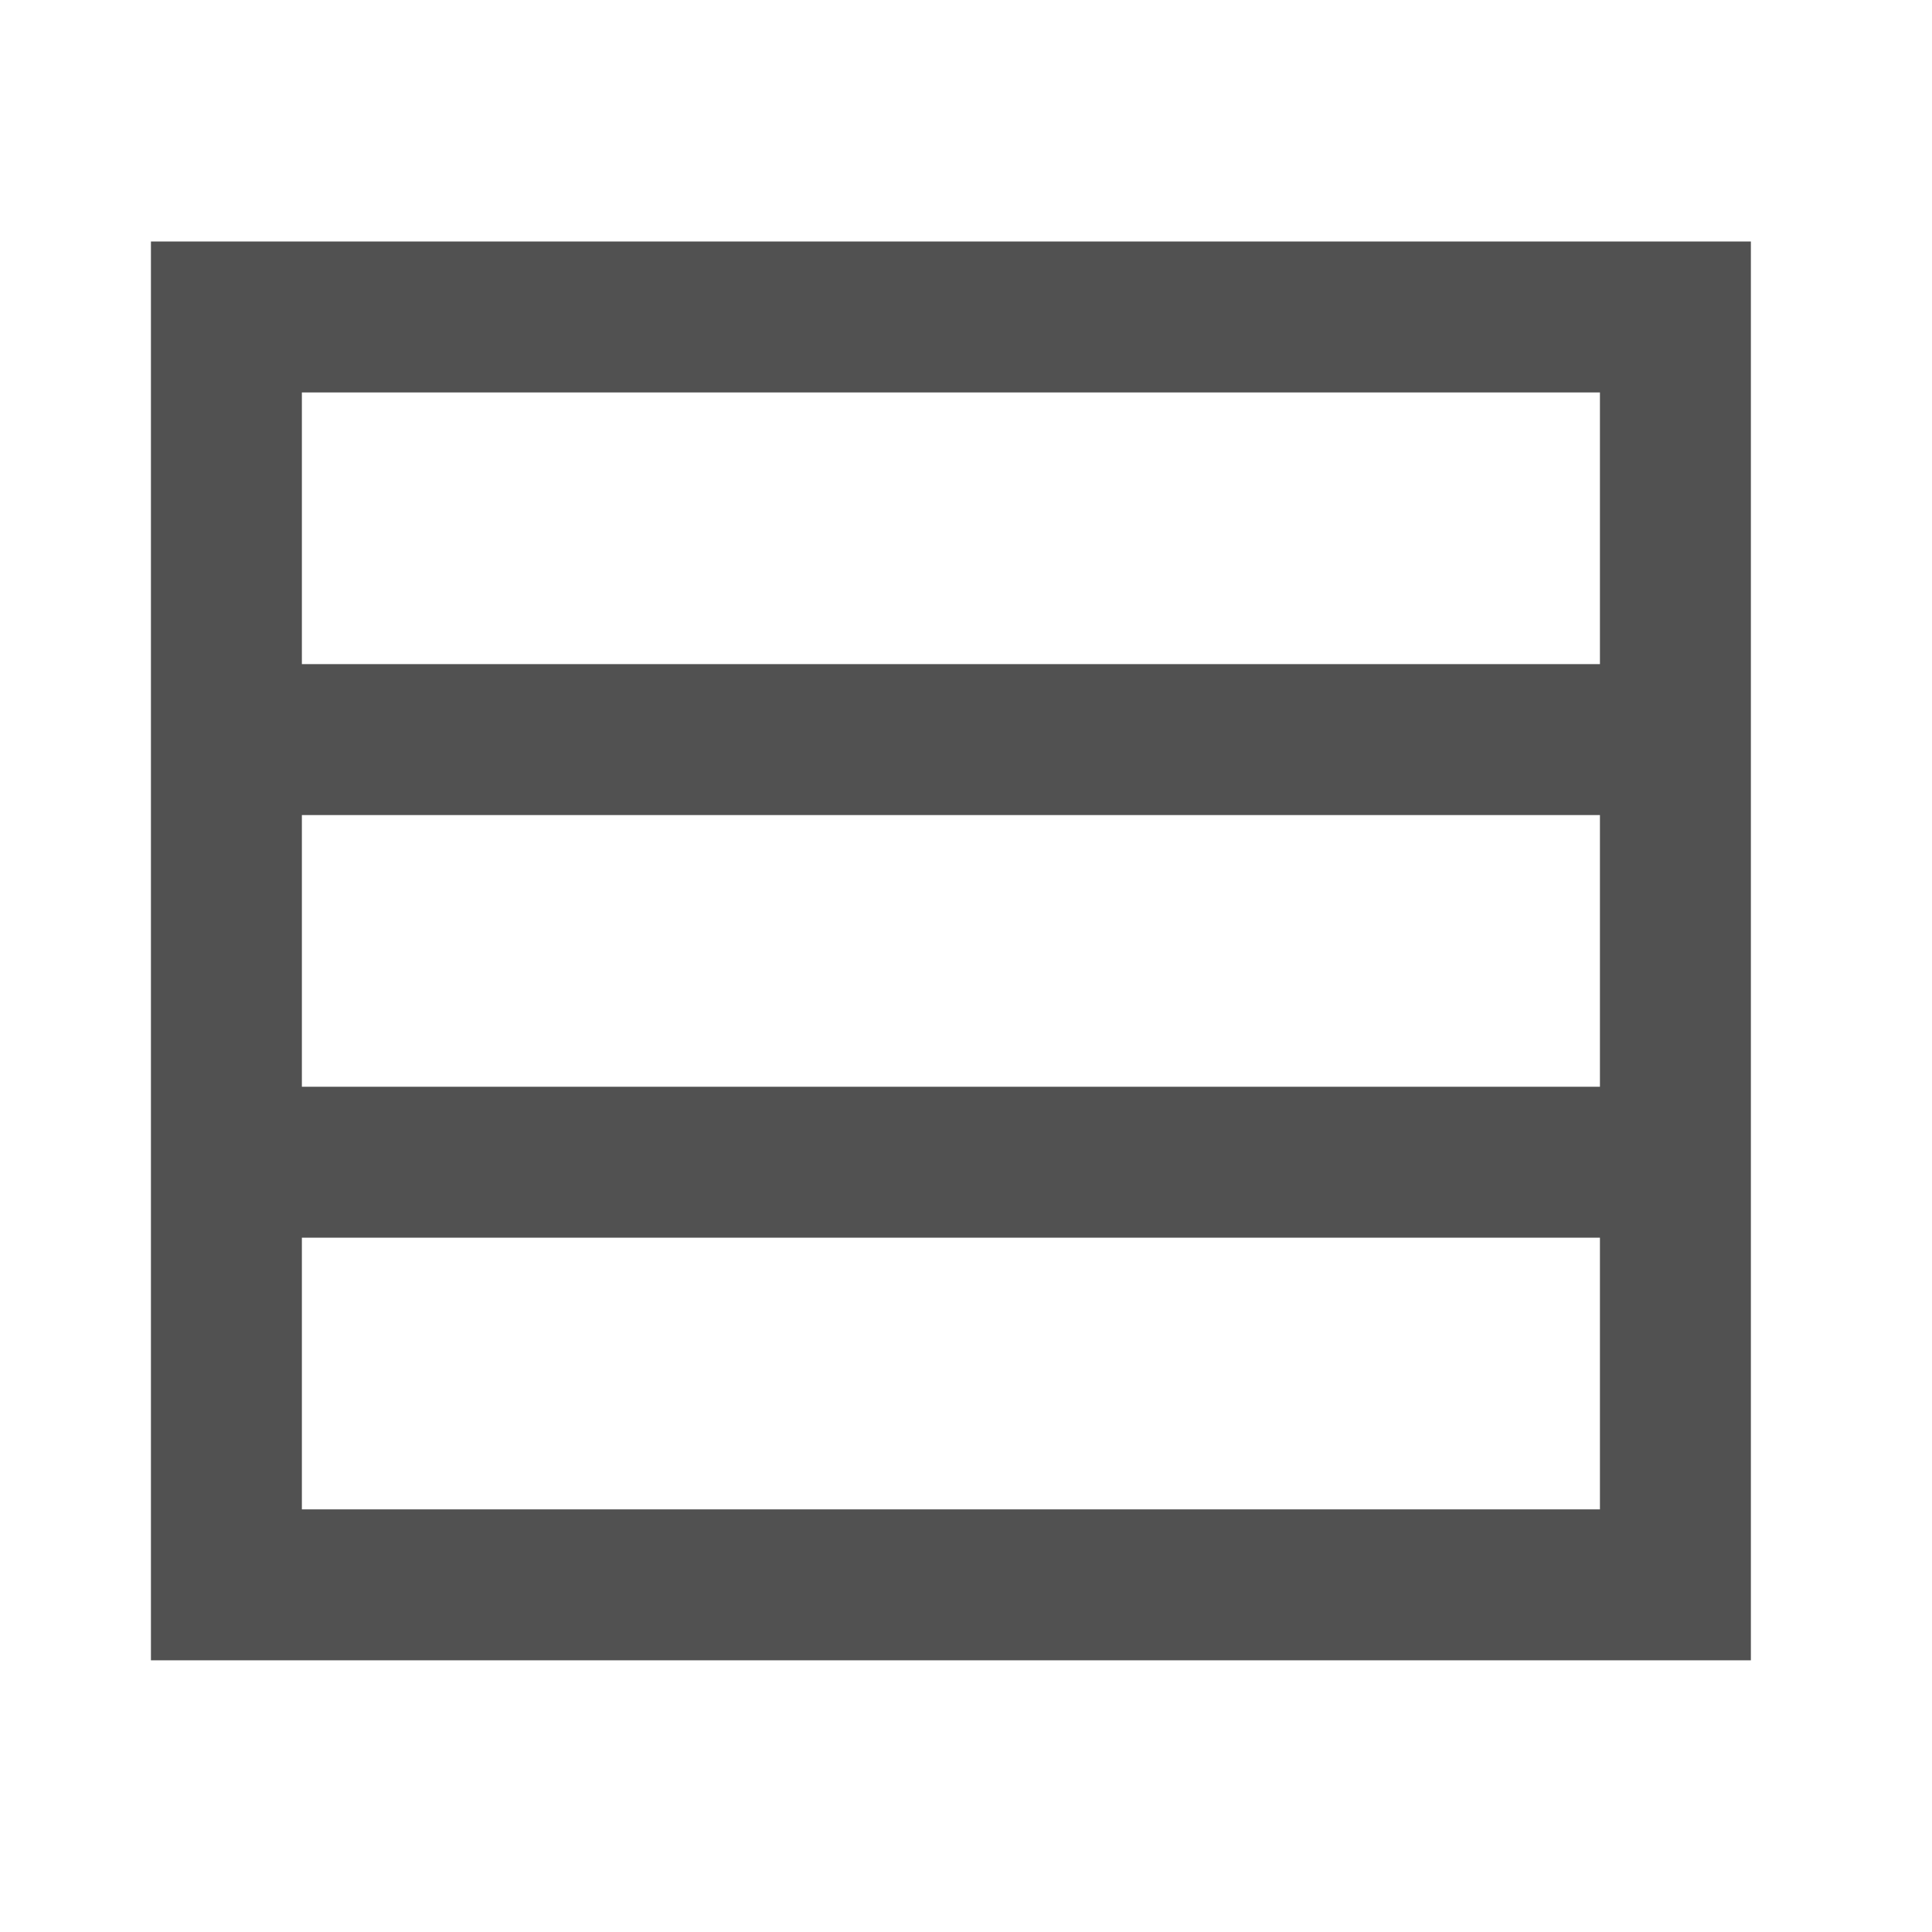 <svg t="1723950837306" class="icon" viewBox="0 0 1024 1024" version="1.1" xmlns="http://www.w3.org/2000/svg" p-id="6180" width="16" height="16">
    <path d="M80 128v752h848V128H80z m768 672H160v-144h688v144z m0-224H160v-144h688v144z m0-224H160v-144h688v144z" fill="#515151" p-id="6181"></path>
</svg>
